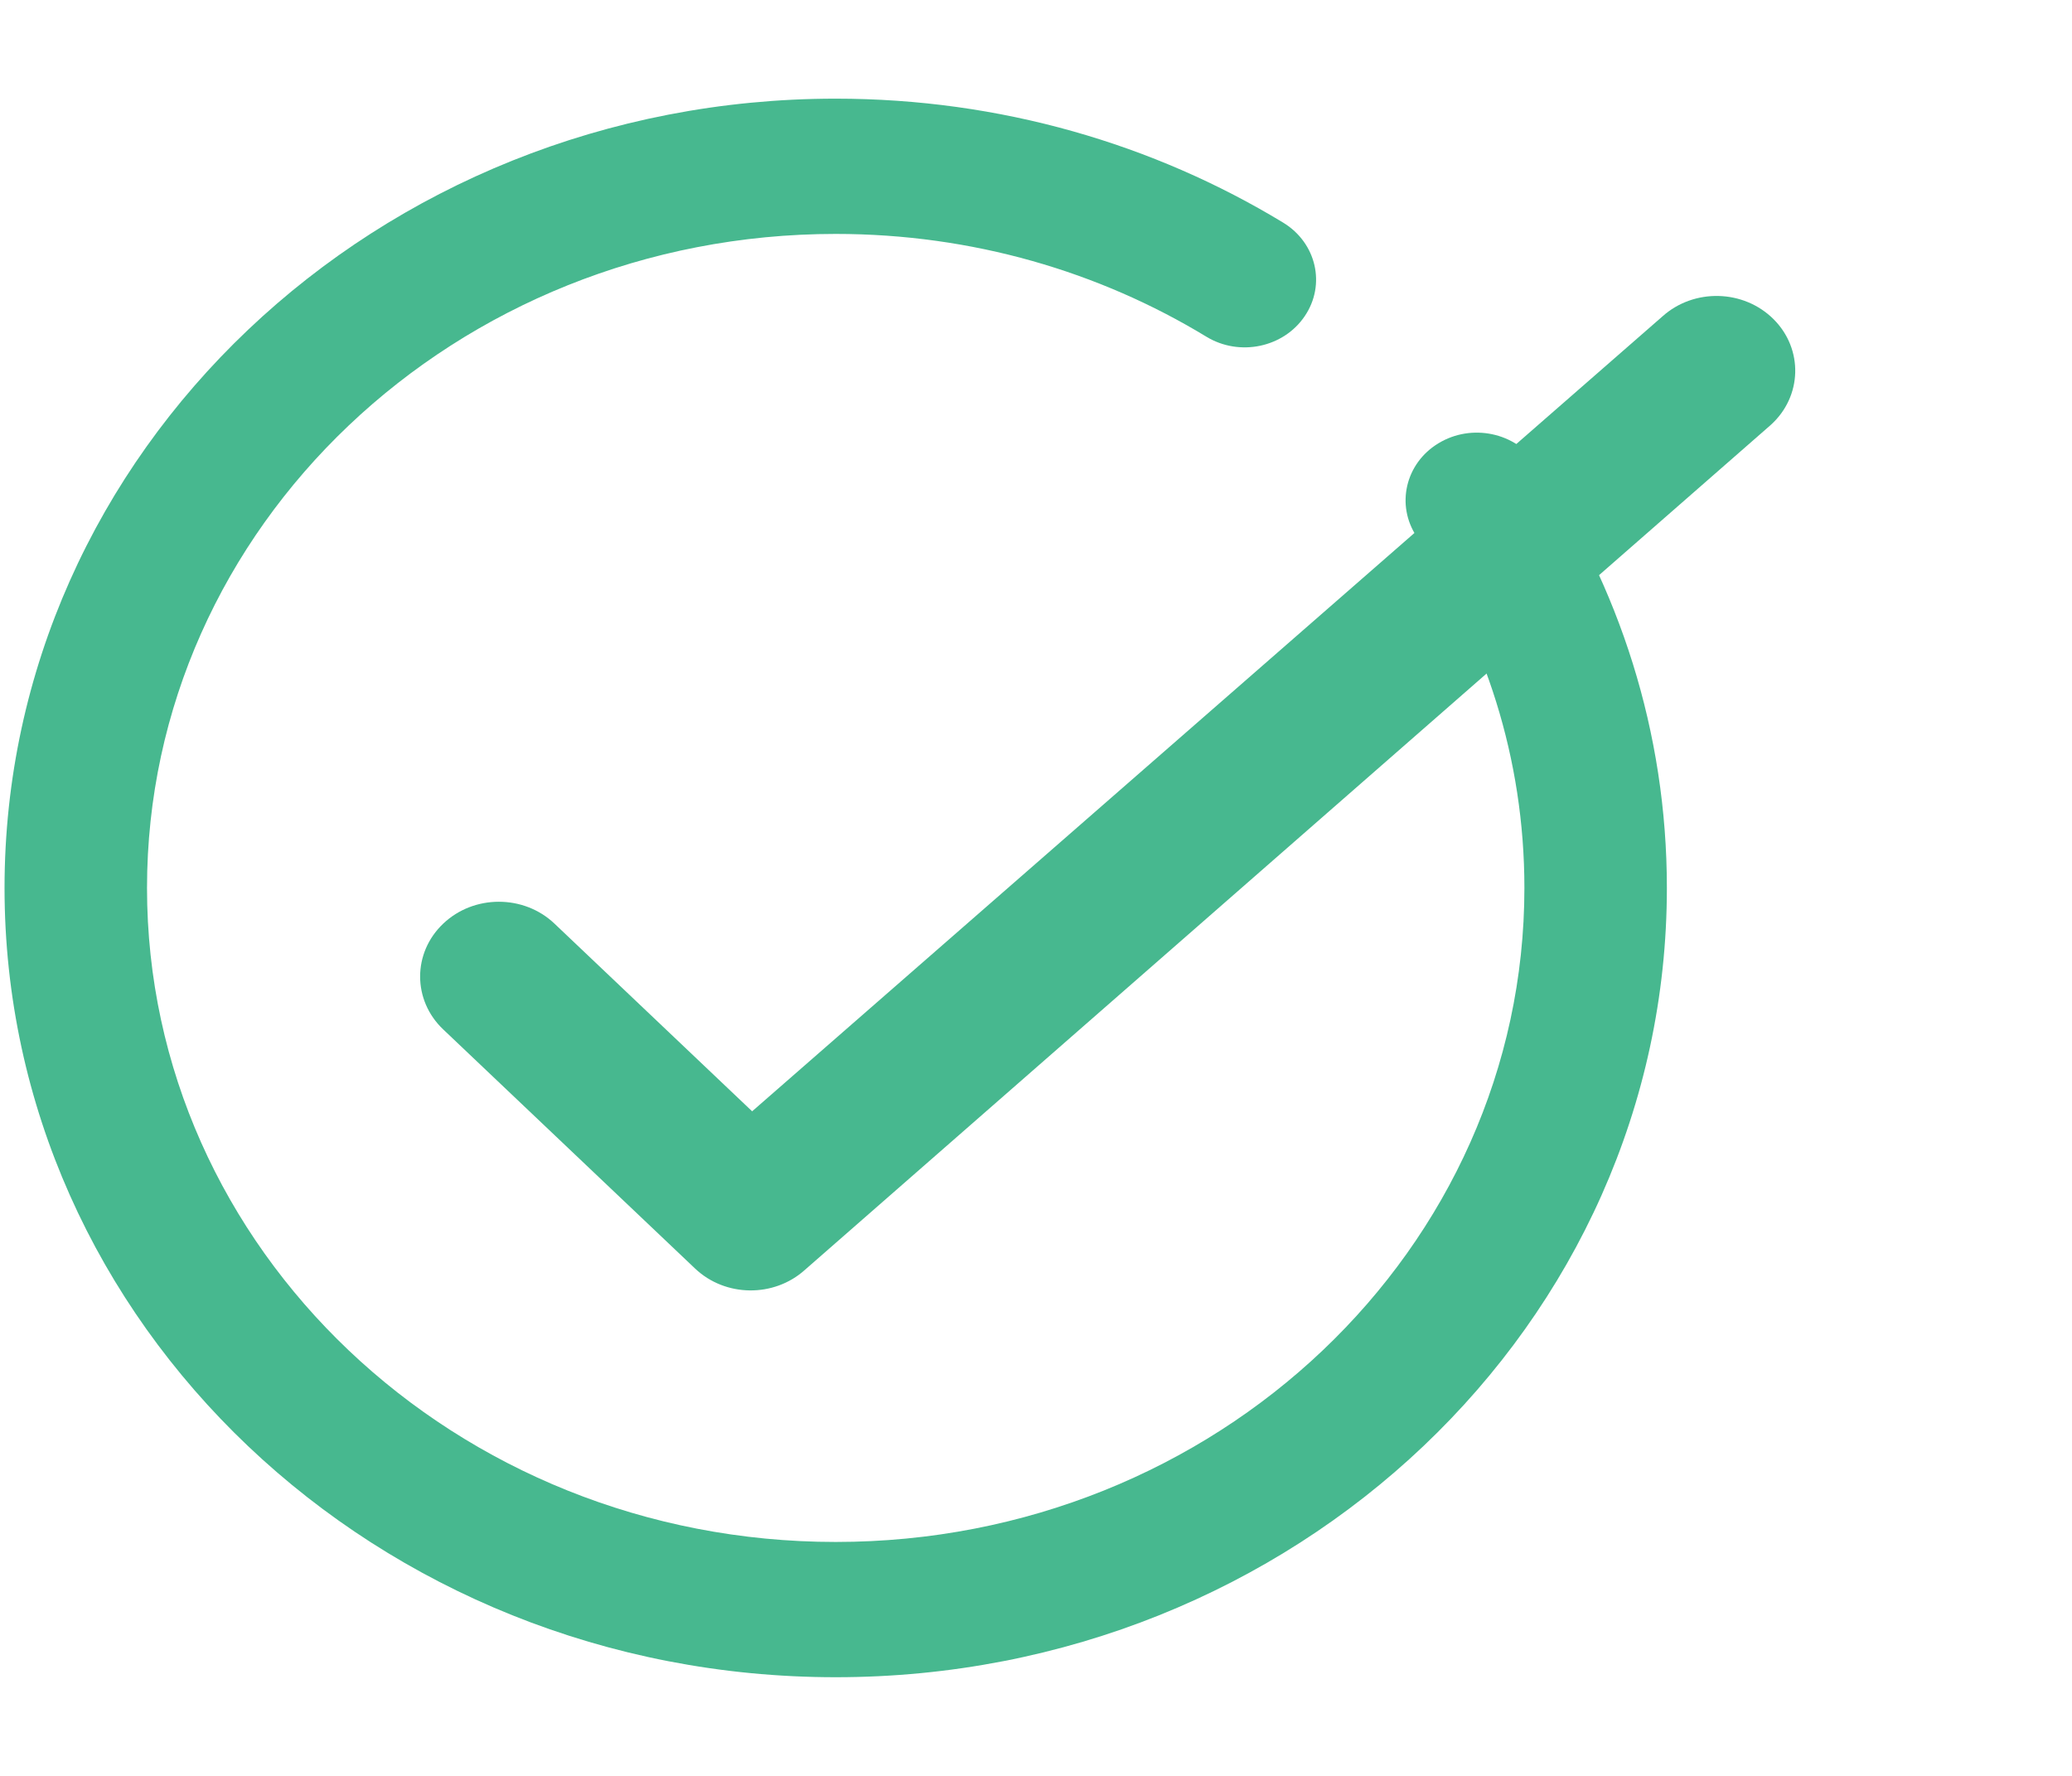 <svg width="21" height="18" viewBox="0 0 21 18" fill="none" xmlns="http://www.w3.org/2000/svg">
<path fill-rule="evenodd" clip-rule="evenodd" d="M8.47 2.371C4.615 2.371 1.49 5.339 1.49 9C1.49 12.661 4.615 15.629 8.47 15.629C12.325 15.629 15.45 12.661 15.45 9C15.45 7.688 15.05 6.467 14.359 5.44C14.145 5.121 14.243 4.696 14.579 4.493C14.915 4.289 15.361 4.383 15.576 4.702C16.411 5.944 16.894 7.419 16.894 9C16.894 13.419 13.123 17 8.47 17C3.818 17 0.046 13.419 0.046 9C0.046 4.582 3.818 1 8.47 1C10.139 1 11.696 1.462 13.006 2.257C13.342 2.462 13.44 2.885 13.224 3.204C13.009 3.523 12.563 3.617 12.227 3.413C11.143 2.754 9.855 2.371 8.47 2.371Z" fill="#47B88F"/>
<g filter="url(#filter0_d_516_138)">
<path fill-rule="evenodd" clip-rule="evenodd" d="M17.976 2.236C18.279 2.539 18.266 3.019 17.947 3.307L8.158 11.871C7.844 12.154 7.351 12.148 7.045 11.858L4.492 9.434C4.18 9.138 4.18 8.658 4.492 8.362C4.803 8.066 5.309 8.066 5.62 8.362L7.623 10.264L16.848 2.208C17.168 1.92 17.672 1.932 17.976 2.236Z" fill="#47B88F"/>
</g>
<defs>
<filter id="filter0_d_516_138" x="2.258" y="1" width="17.937" height="14.08" filterUnits="userSpaceOnUse" color-interpolation-filters="sRGB">
<feFlood flood-opacity="0" result="BackgroundImageFix"/>
<feColorMatrix in="SourceAlpha" type="matrix" values="0 0 0 0 0 0 0 0 0 0 0 0 0 0 0 0 0 0 127 0" result="hardAlpha"/>
<feOffset dy="1"/>
<feGaussianBlur stdDeviation="1"/>
<feColorMatrix type="matrix" values="0 0 0 0 0.267 0 0 0 0 0.337 0 0 0 0 0.424 0 0 0 0.25 0"/>
<feBlend mode="normal" in2="BackgroundImageFix" result="effect1_dropShadow_516_138"/>
<feBlend mode="normal" in="SourceGraphic" in2="effect1_dropShadow_516_138" result="shape"/>
</filter>
</defs>
</svg>
